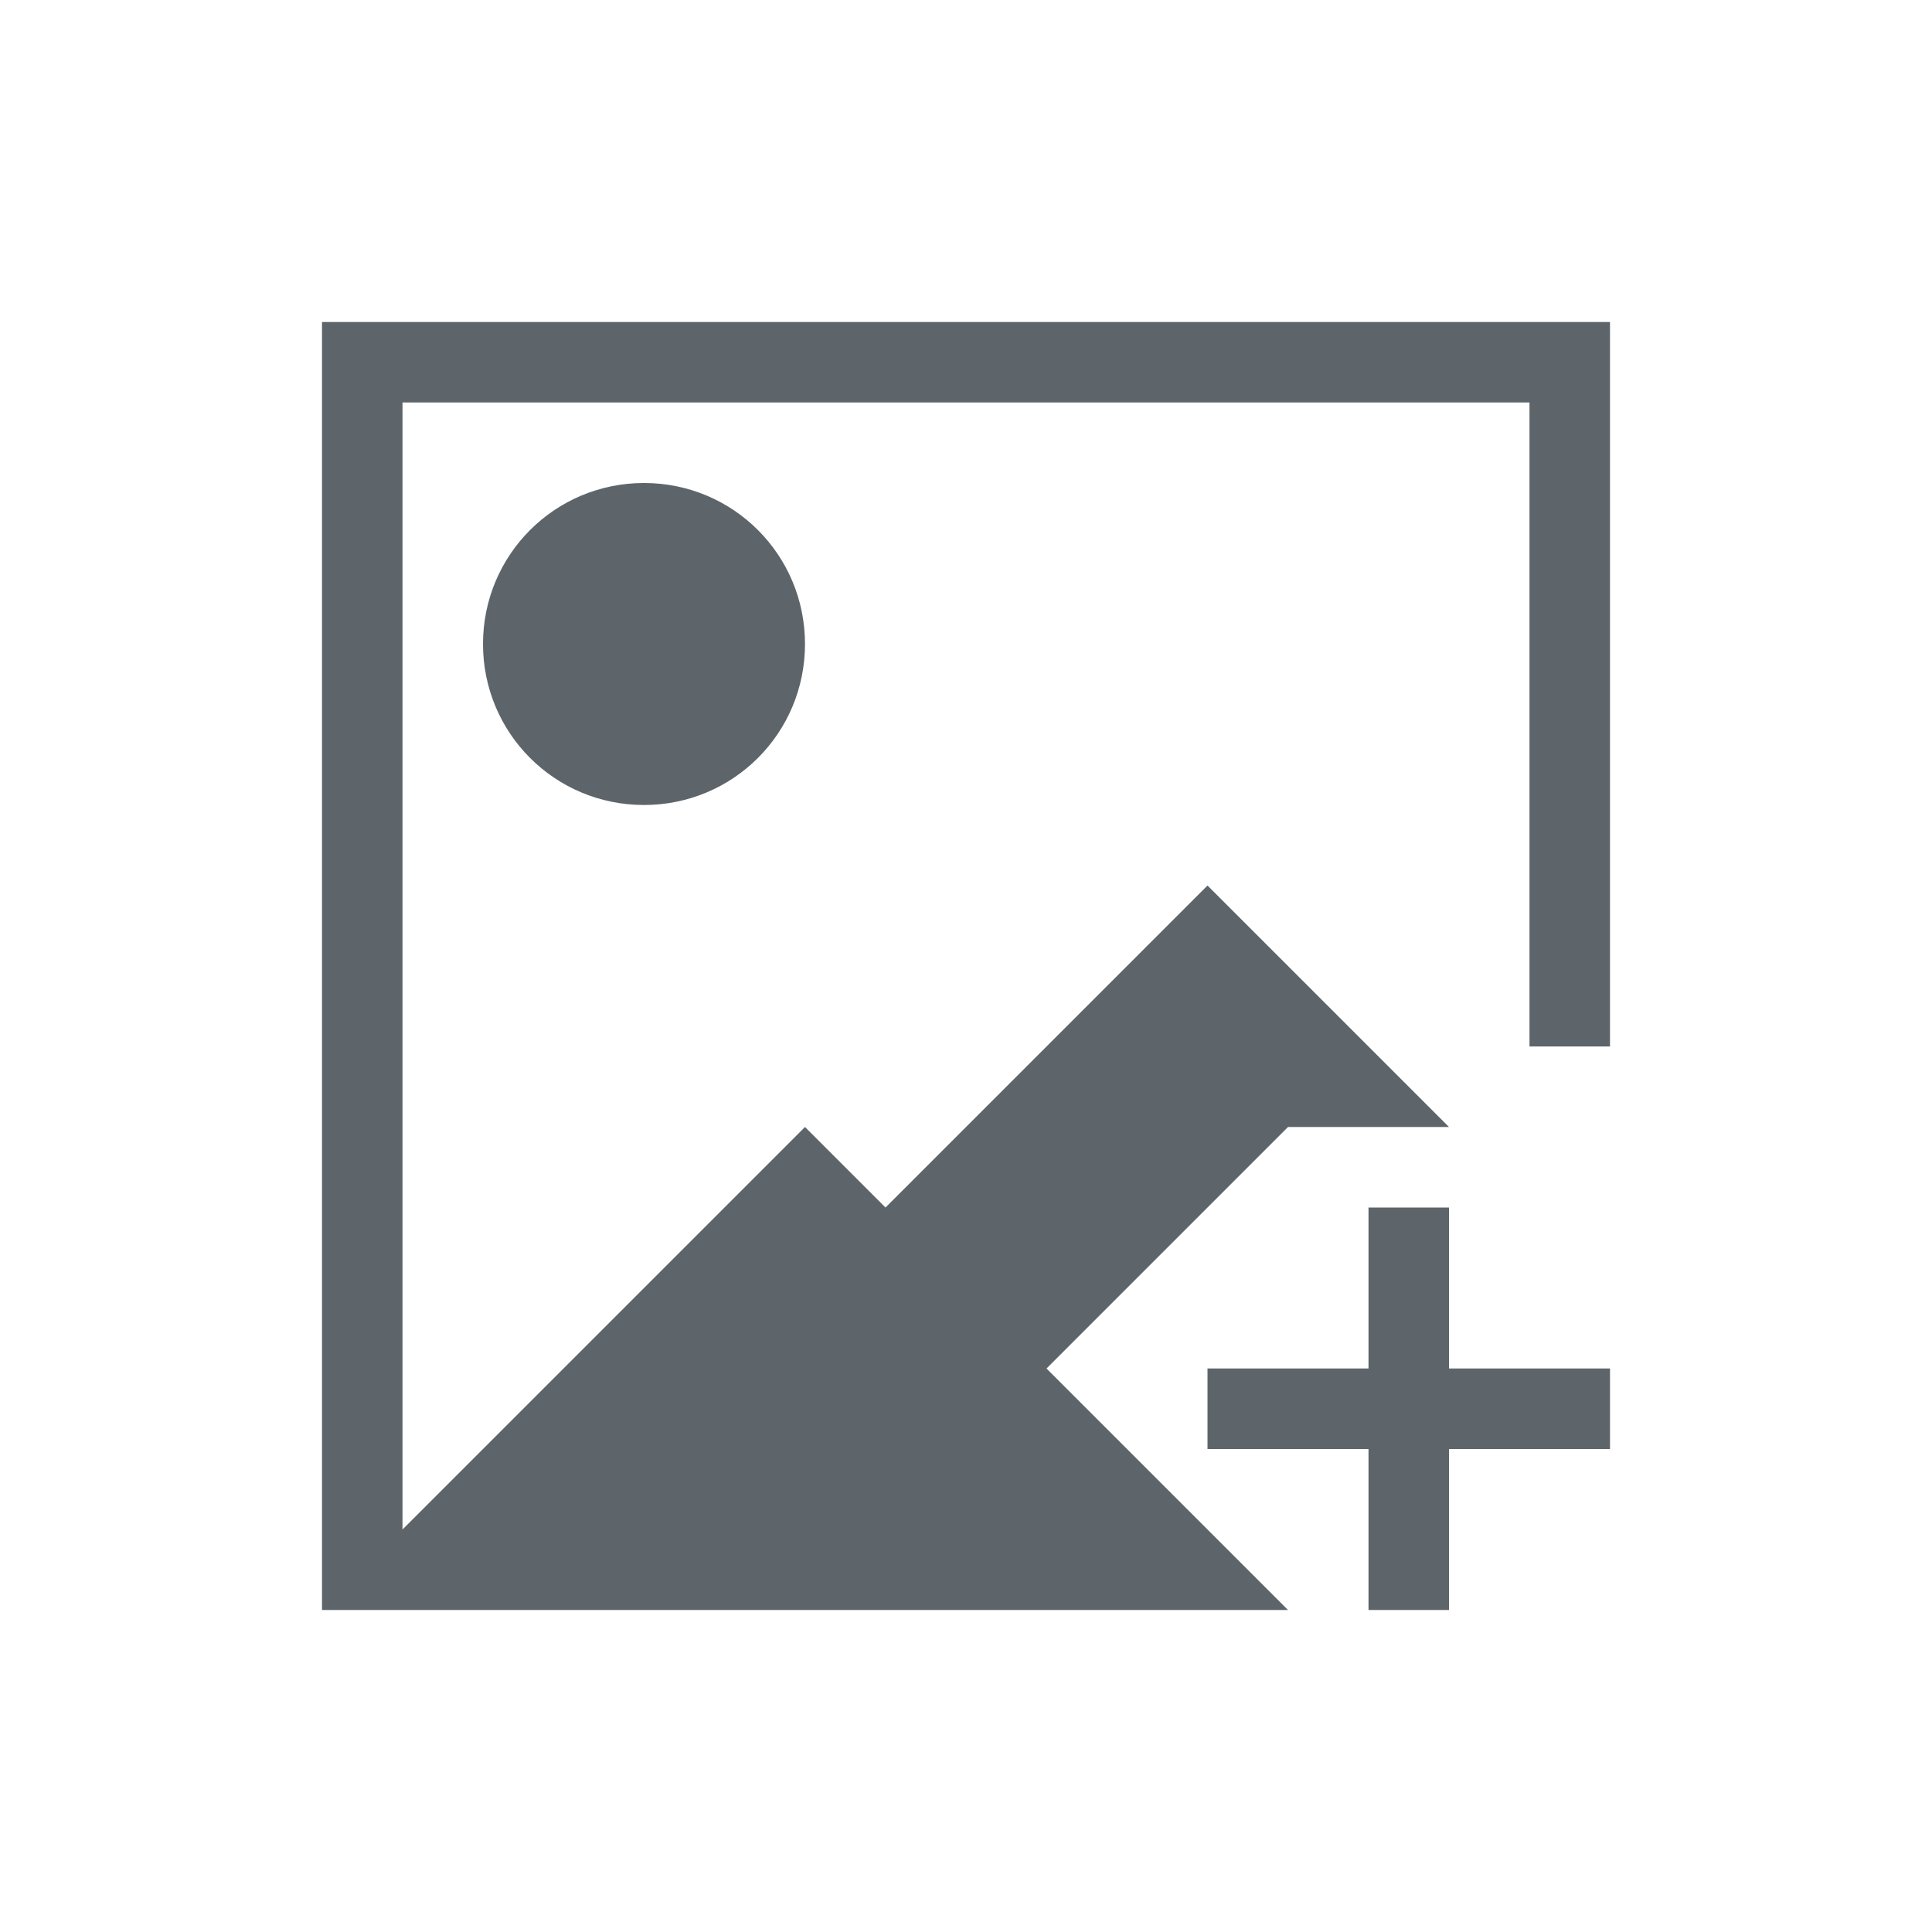 <svg xmlns="http://www.w3.org/2000/svg" viewBox="0 0 24 24"><path d="M4 4v16h12l-3-3 3-3h2l-1-1-2-2-4 4-1-1-4.852 4.852L5 19V5h14v8h1V4H4zm4 2c-1.108 0-2 .892-2 2s.892 2 2 2 2-.892 2-2-.892-2-2-2zm9 9v2h-2v1h2v2h1v-2h2v-1h-2v-2h-1z" fill="currentColor" color="#5d656b"/></svg>
